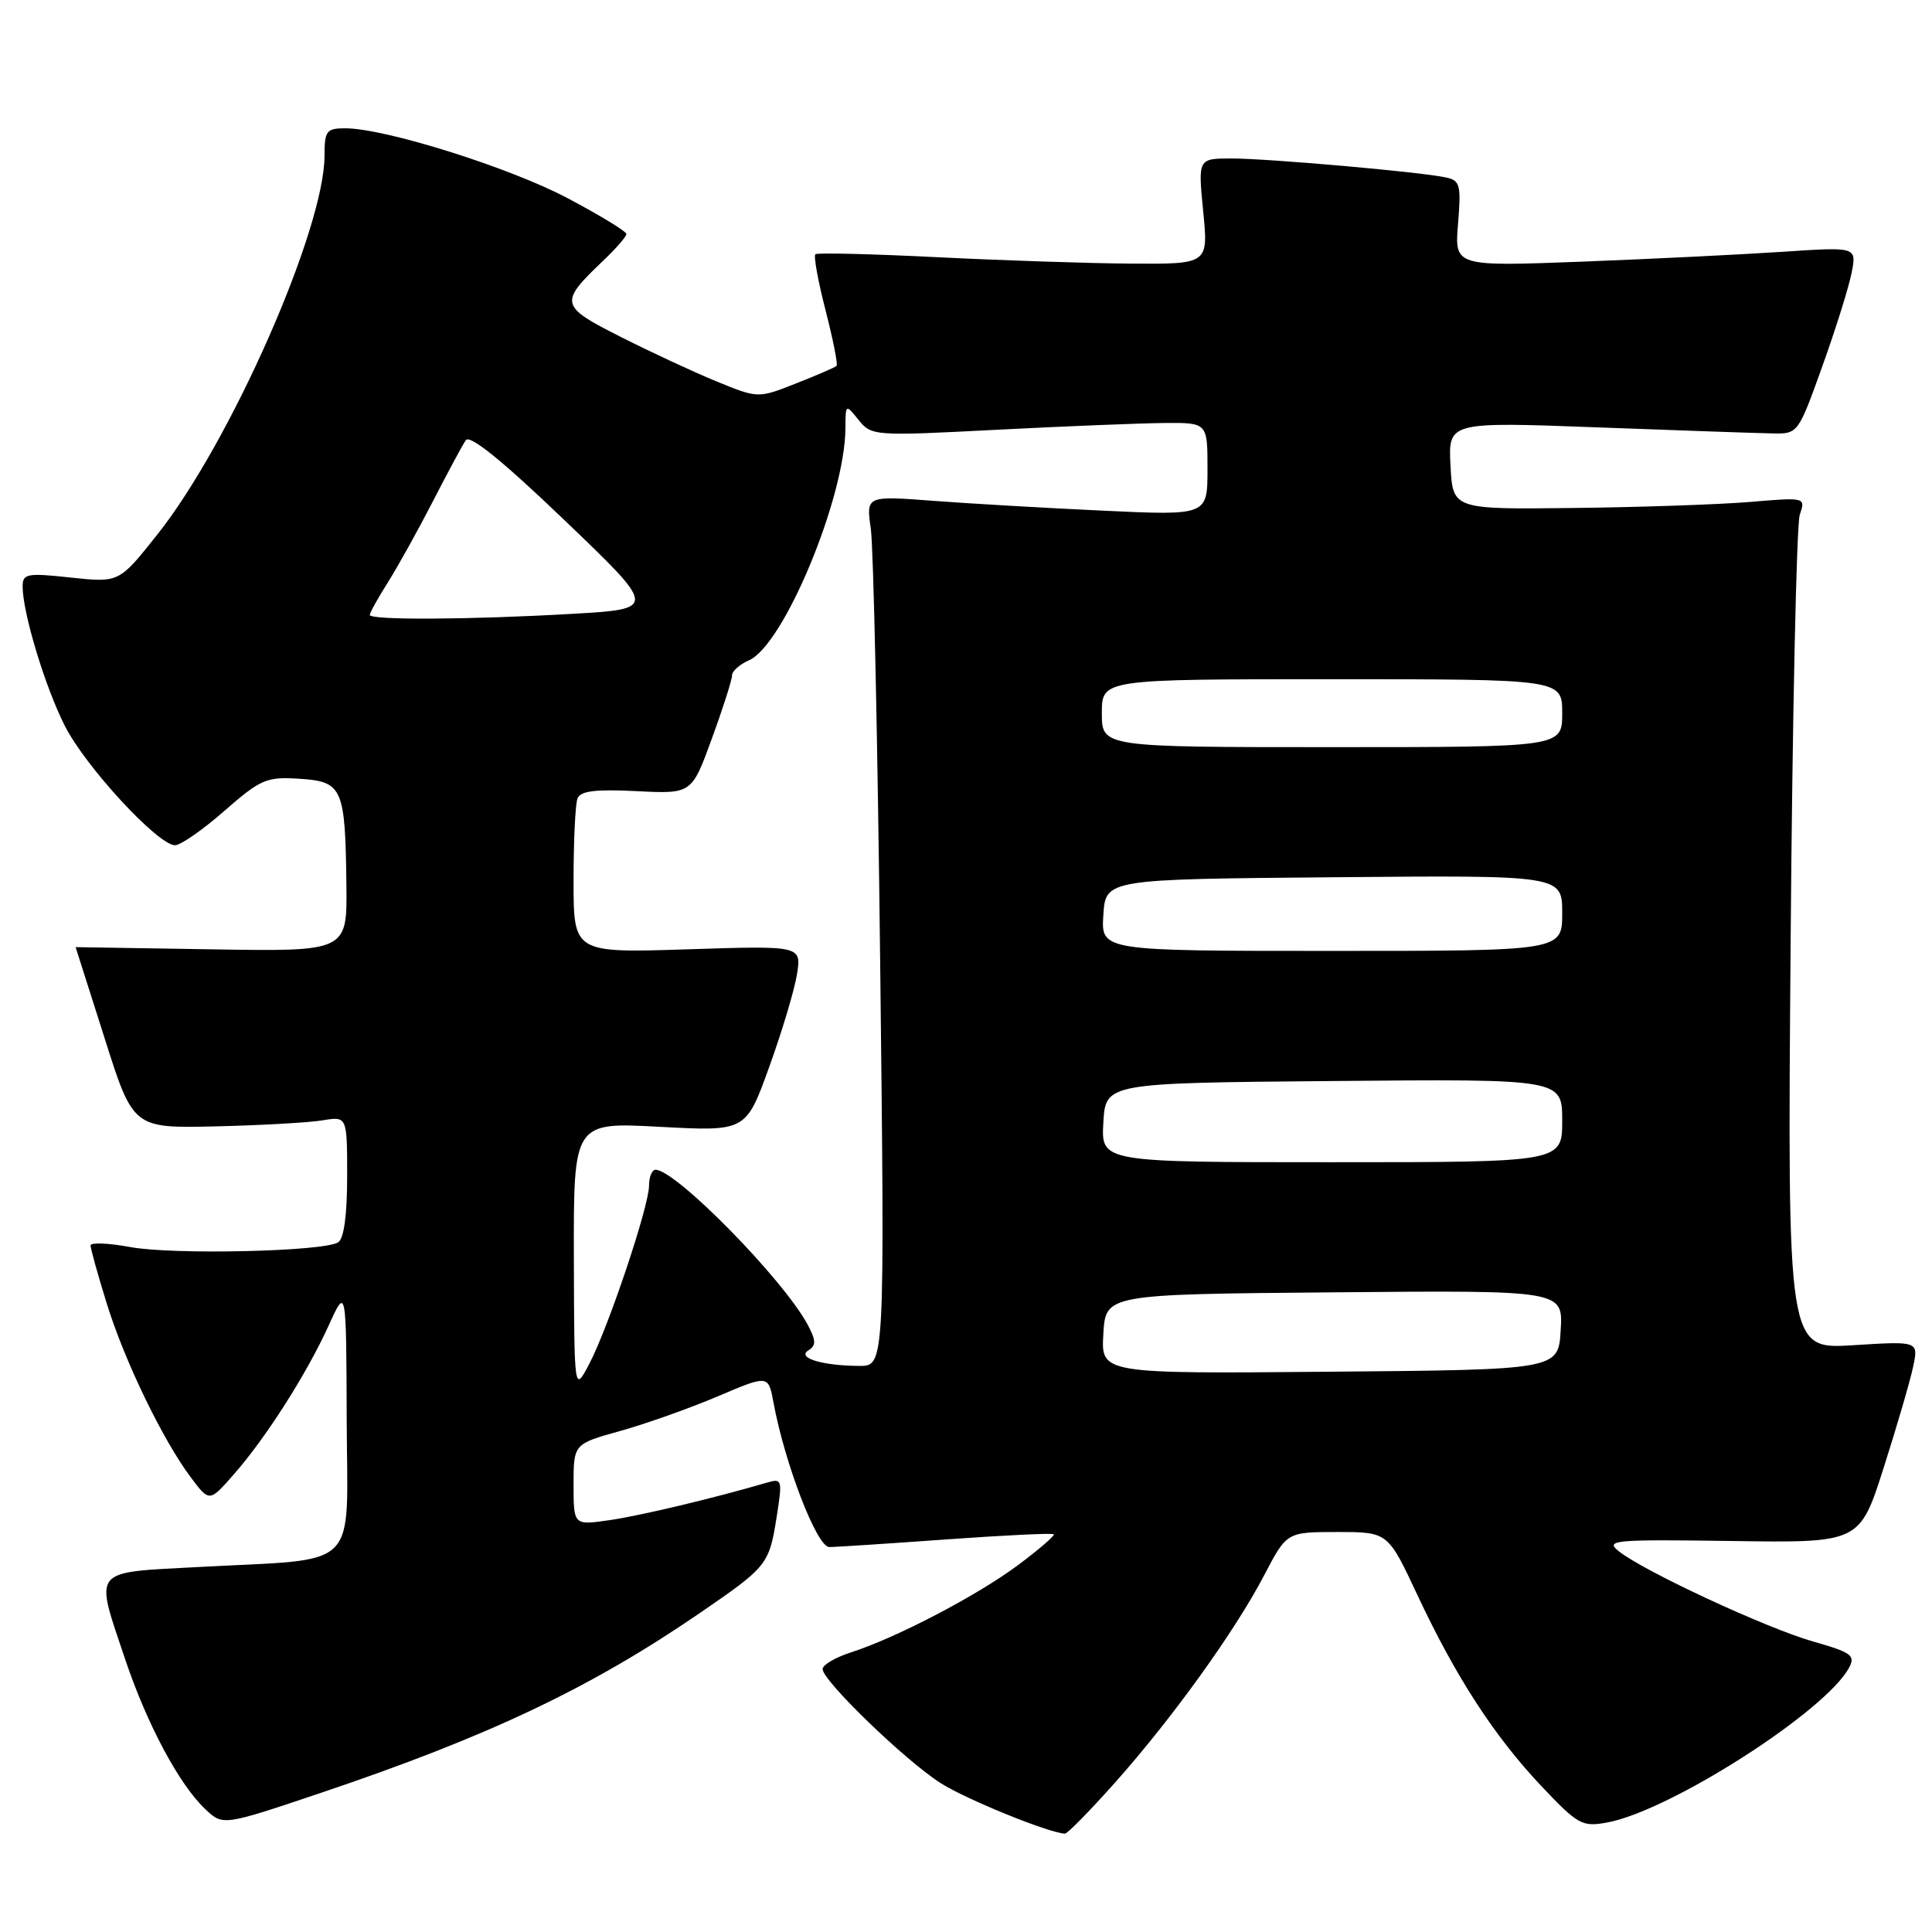 <?xml version="1.0" encoding="UTF-8" standalone="no"?>
<!DOCTYPE svg PUBLIC "-//W3C//DTD SVG 1.1//EN" "http://www.w3.org/Graphics/SVG/1.1/DTD/svg11.dtd" >
<svg xmlns="http://www.w3.org/2000/svg" xmlns:xlink="http://www.w3.org/1999/xlink" version="1.1" viewBox="0 0 256 256">
 <g >
 <path fill="currentColor"
d=" M 147.76 236.19 C 155.41 227.58 163.62 216.16 167.50 208.75 C 170.50 203.00 170.50 203.00 177.20 203.00 C 183.90 203.00 183.90 203.00 187.79 211.30 C 192.91 222.22 198.00 230.07 204.29 236.72 C 209.09 241.79 209.65 242.10 212.96 241.49 C 221.29 239.96 241.92 226.76 245.01 220.98 C 245.88 219.36 245.32 218.95 240.25 217.51 C 234.09 215.76 217.80 208.19 214.50 205.55 C 212.65 204.07 213.77 203.97 229.46 204.19 C 246.42 204.44 246.42 204.44 249.60 194.47 C 251.35 188.99 253.11 182.97 253.50 181.10 C 254.22 177.70 254.22 177.70 245.53 178.25 C 236.84 178.79 236.84 178.79 237.27 124.64 C 237.50 94.86 238.05 69.46 238.48 68.20 C 239.26 65.90 239.25 65.89 231.88 66.51 C 227.82 66.85 217.30 67.21 208.50 67.31 C 192.50 67.50 192.50 67.50 192.20 61.70 C 191.90 55.89 191.90 55.89 211.70 56.63 C 222.59 57.04 233.02 57.40 234.88 57.43 C 238.24 57.50 238.27 57.46 241.48 48.50 C 243.26 43.55 245.00 37.97 245.36 36.10 C 246.01 32.71 246.01 32.71 236.25 33.36 C 230.89 33.72 218.90 34.31 209.61 34.67 C 192.73 35.31 192.73 35.31 193.20 29.63 C 193.62 24.49 193.47 23.91 191.58 23.51 C 188.22 22.78 168.04 21.00 163.20 21.00 C 158.74 21.00 158.74 21.00 159.43 28.00 C 160.12 35.00 160.12 35.00 149.81 34.93 C 144.14 34.89 132.53 34.50 124.00 34.07 C 115.47 33.65 108.29 33.47 108.04 33.69 C 107.79 33.91 108.39 37.25 109.39 41.11 C 110.38 44.97 111.04 48.29 110.85 48.48 C 110.66 48.68 108.24 49.72 105.47 50.81 C 100.45 52.79 100.45 52.79 94.97 50.55 C 91.96 49.32 86.23 46.65 82.23 44.63 C 74.15 40.55 74.06 40.14 79.91 34.56 C 81.61 32.95 83.00 31.35 83.00 31.01 C 83.00 30.66 79.51 28.54 75.25 26.28 C 67.56 22.20 51.02 17.00 45.75 17.00 C 43.26 17.00 43.00 17.34 43.00 20.62 C 43.00 30.38 30.51 58.68 20.83 70.85 C 15.78 77.21 15.78 77.21 9.39 76.53 C 3.57 75.90 3.00 76.01 3.00 77.71 C 3.00 81.20 5.97 91.01 8.59 96.18 C 11.34 101.61 20.94 112.00 23.20 112.00 C 23.93 112.00 26.88 109.95 29.74 107.44 C 34.56 103.23 35.31 102.91 39.68 103.19 C 45.40 103.56 45.75 104.37 45.90 117.29 C 46.00 126.09 46.00 126.09 28.00 125.79 C 18.10 125.63 10.01 125.50 10.02 125.50 C 10.02 125.50 11.74 130.90 13.84 137.50 C 17.64 149.50 17.64 149.50 28.57 149.25 C 34.58 149.11 40.96 148.75 42.75 148.45 C 46.00 147.91 46.00 147.91 46.00 155.90 C 46.00 161.03 45.57 164.15 44.80 164.62 C 42.83 165.84 22.92 166.29 17.25 165.24 C 14.36 164.71 12.00 164.61 12.00 165.03 C 12.00 165.45 12.95 168.87 14.12 172.64 C 16.47 180.27 21.55 190.78 25.29 195.77 C 27.75 199.05 27.75 199.05 31.00 195.34 C 35.24 190.51 40.64 182.04 43.56 175.62 C 45.88 170.50 45.88 170.50 45.94 188.12 C 46.01 208.47 48.04 206.46 26.25 207.64 C 11.98 208.41 12.52 207.73 16.57 219.82 C 19.48 228.48 23.75 236.48 27.22 239.74 C 29.55 241.93 29.55 241.93 42.53 237.56 C 64.71 230.09 78.24 223.67 92.71 213.75 C 101.69 207.59 101.91 207.32 102.91 201.01 C 103.69 196.05 103.64 195.86 101.61 196.46 C 94.61 198.51 84.85 200.84 80.75 201.43 C 76.00 202.12 76.00 202.12 76.00 196.73 C 76.00 191.33 76.00 191.33 82.19 189.61 C 85.59 188.66 91.40 186.60 95.09 185.03 C 101.81 182.17 101.81 182.17 102.49 185.84 C 103.99 193.97 108.25 205.00 109.88 204.99 C 110.77 204.99 117.76 204.53 125.41 203.98 C 133.05 203.43 139.45 203.12 139.63 203.30 C 139.80 203.47 137.69 205.30 134.94 207.35 C 129.52 211.40 118.75 217.03 112.75 218.95 C 110.69 219.61 109.00 220.61 109.00 221.16 C 109.00 222.71 120.02 233.35 124.67 236.29 C 128.12 238.47 138.89 242.84 141.10 242.97 C 141.44 242.98 144.43 239.93 147.76 236.19 Z  M 76.04 166.60 C 76.00 148.69 76.00 148.69 87.42 149.31 C 98.84 149.92 98.84 149.92 101.91 141.42 C 103.60 136.75 105.26 131.21 105.60 129.12 C 106.21 125.30 106.21 125.30 91.10 125.79 C 76.00 126.27 76.00 126.27 76.00 116.72 C 76.00 111.46 76.23 106.56 76.52 105.81 C 76.91 104.80 78.87 104.56 84.35 104.83 C 91.66 105.20 91.66 105.20 94.33 97.85 C 95.81 93.81 97.01 90.04 97.00 89.49 C 97.00 88.93 98.01 88.03 99.25 87.49 C 103.85 85.47 111.96 65.97 112.02 56.79 C 112.04 53.51 112.05 53.51 113.77 55.65 C 115.47 57.76 115.81 57.79 132.00 56.95 C 141.07 56.48 151.09 56.08 154.25 56.05 C 160.00 56.00 160.00 56.00 160.00 62.15 C 160.00 68.31 160.00 68.31 146.25 67.67 C 138.69 67.32 128.51 66.73 123.63 66.36 C 114.76 65.69 114.76 65.69 115.39 70.09 C 115.74 72.52 116.30 98.46 116.63 127.75 C 117.24 181.00 117.24 181.00 113.87 180.99 C 108.97 180.97 105.52 179.92 107.12 178.93 C 108.16 178.28 108.14 177.63 107.01 175.51 C 103.79 169.51 89.55 155.00 86.86 155.00 C 86.39 155.00 86.00 155.95 86.00 157.10 C 86.00 159.84 80.58 176.00 78.05 180.78 C 76.09 184.50 76.09 184.50 76.04 166.60 Z  M 146.20 176.76 C 146.50 171.50 146.50 171.50 176.80 171.24 C 207.11 170.97 207.11 170.97 206.80 176.24 C 206.50 181.50 206.50 181.50 176.20 181.76 C 145.89 182.03 145.89 182.03 146.20 176.76 Z  M 146.20 148.75 C 146.50 143.50 146.50 143.50 176.75 143.24 C 207.00 142.97 207.00 142.97 207.00 148.49 C 207.00 154.00 207.00 154.00 176.45 154.00 C 145.90 154.00 145.90 154.00 146.20 148.75 Z  M 146.20 121.25 C 146.50 116.50 146.50 116.50 176.75 116.24 C 207.00 115.97 207.00 115.97 207.00 120.99 C 207.00 126.00 207.00 126.00 176.45 126.00 C 145.89 126.00 145.89 126.00 146.20 121.25 Z  M 146.00 94.50 C 146.00 90.00 146.00 90.00 176.50 90.00 C 207.00 90.00 207.00 90.00 207.00 94.50 C 207.00 99.00 207.00 99.00 176.50 99.00 C 146.00 99.00 146.00 99.00 146.00 94.50 Z  M 49.00 81.48 C 49.00 81.19 50.07 79.26 51.39 77.18 C 52.70 75.10 55.38 70.27 57.35 66.45 C 59.31 62.63 61.28 58.97 61.72 58.33 C 62.25 57.55 66.58 61.05 74.80 68.93 C 87.08 80.69 87.08 80.69 75.79 81.34 C 62.17 82.12 49.00 82.19 49.00 81.48 Z "/>
</g>
</svg>